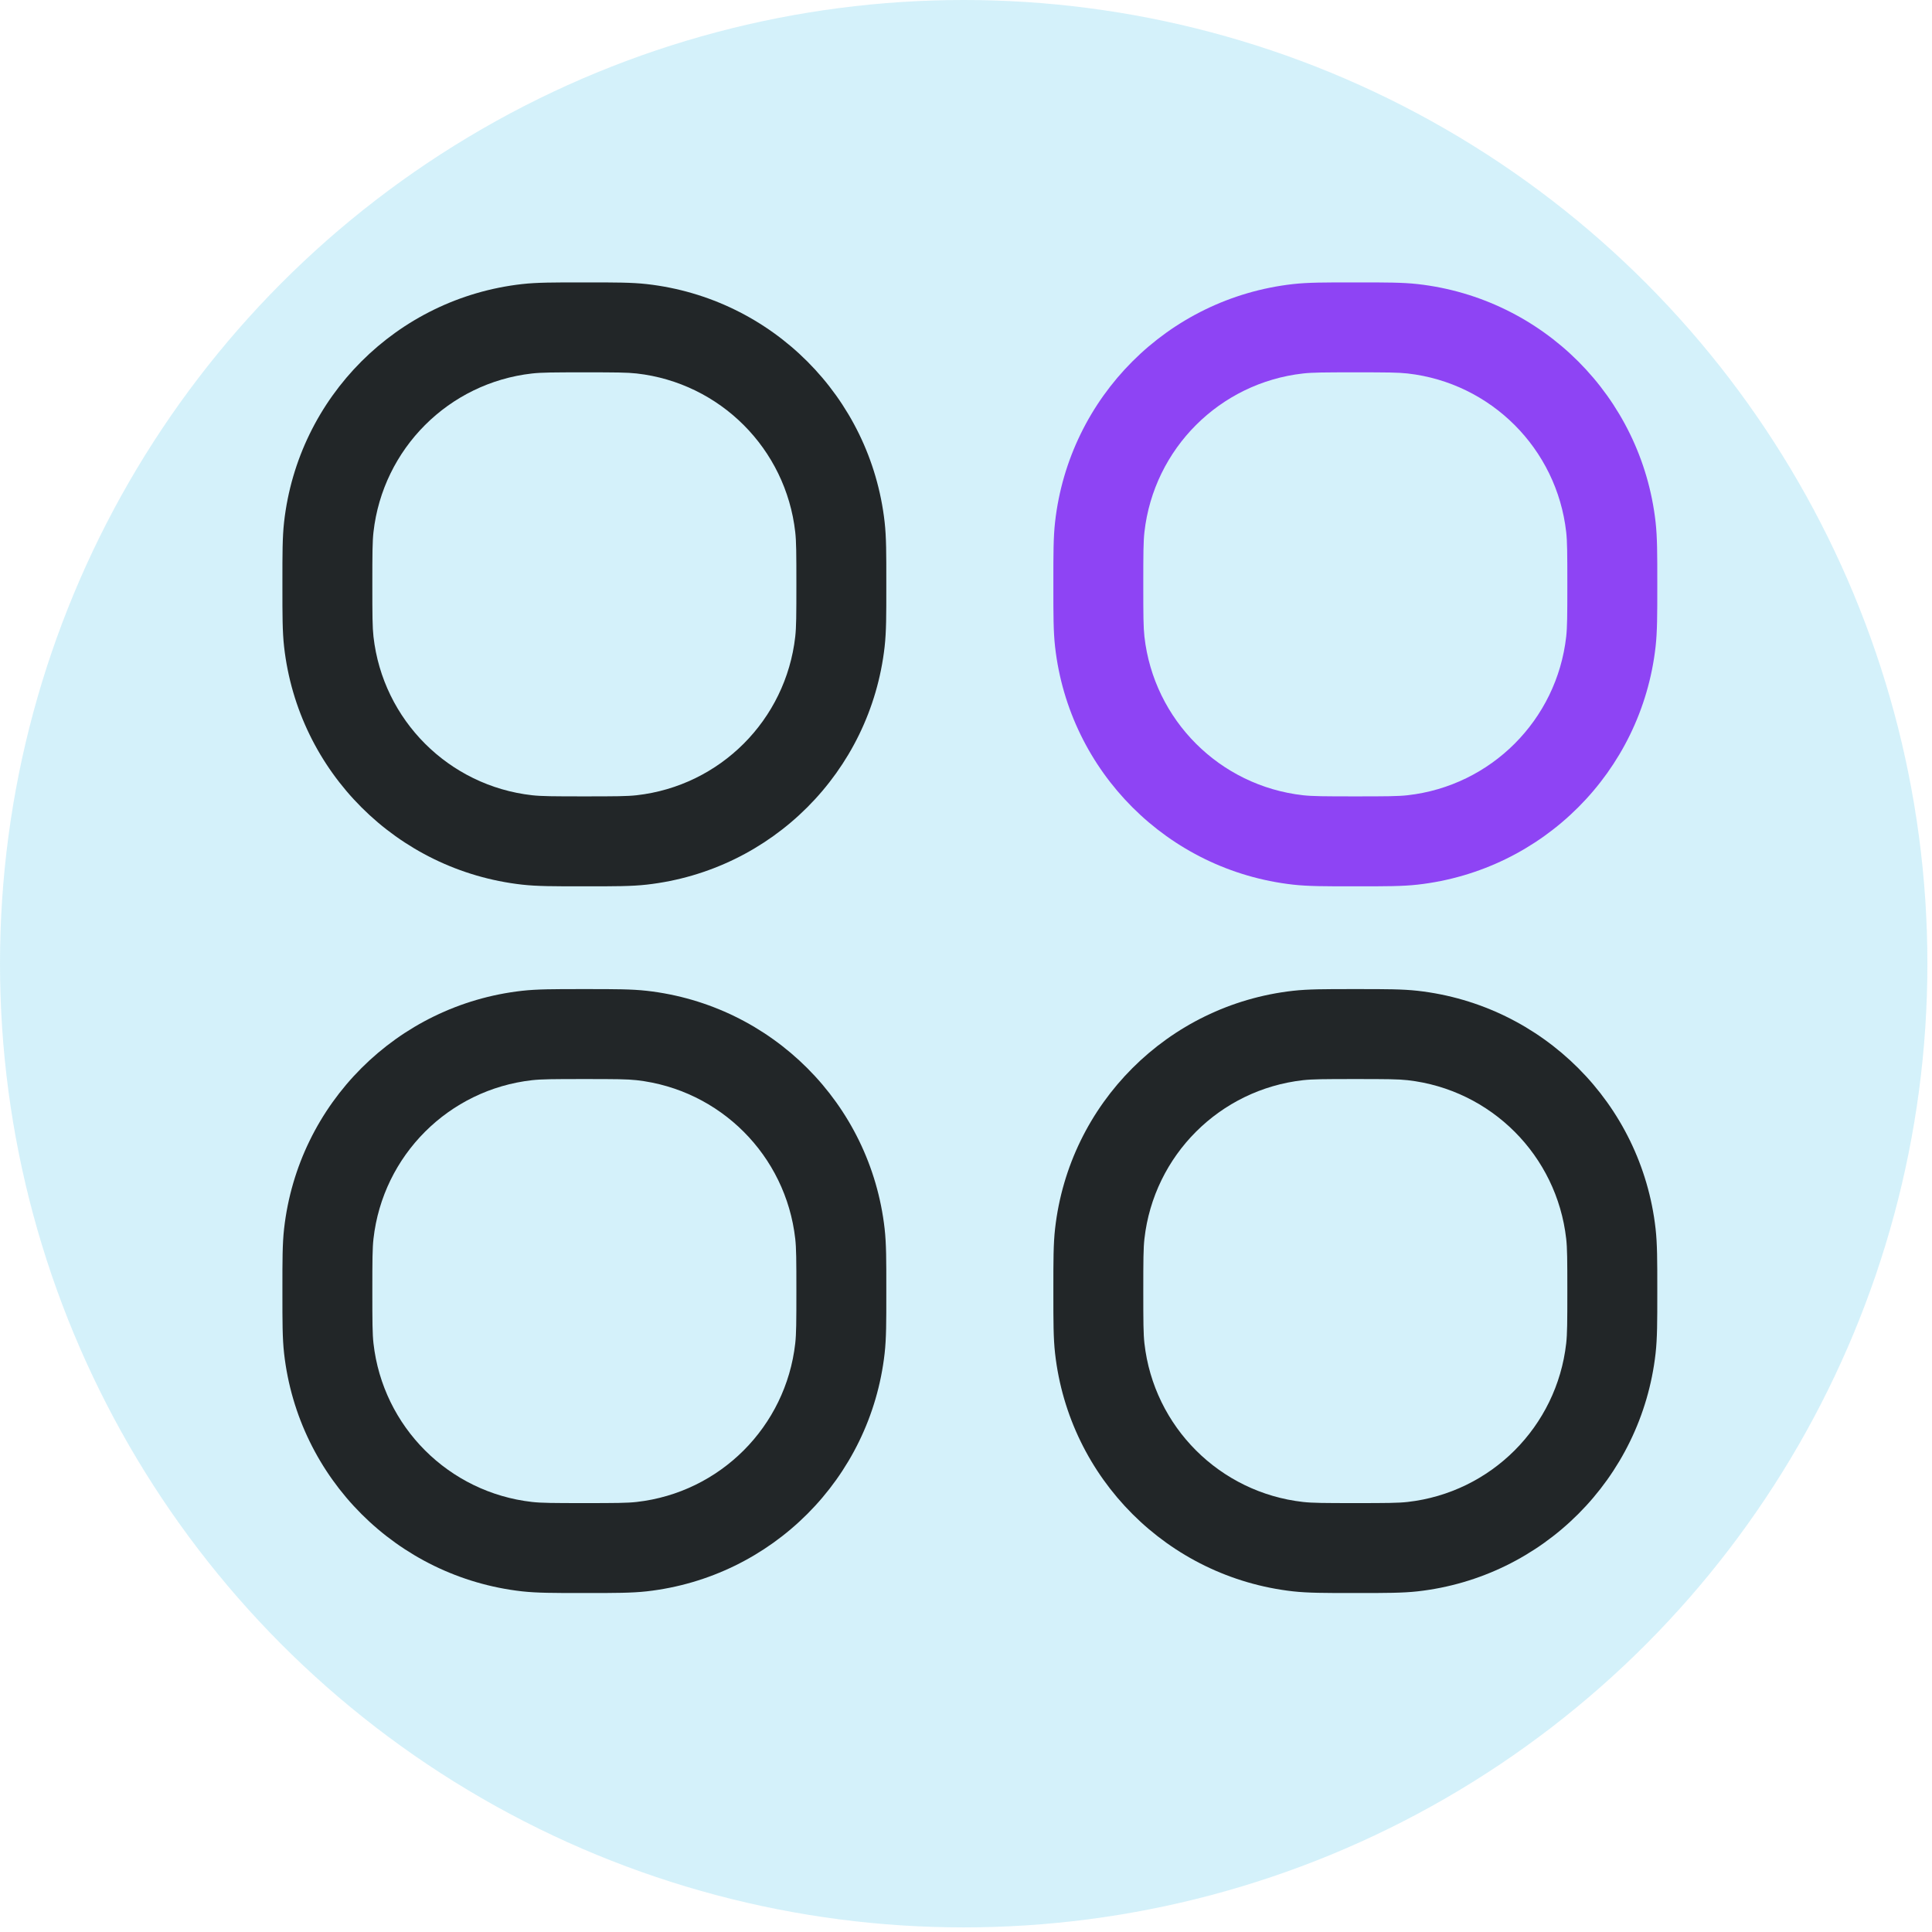 <svg width="68" height="68" viewBox="0 0 68 68" fill="none" xmlns="http://www.w3.org/2000/svg">
<circle cx="33.919" cy="33.919" r="33.919" fill="#29B9E7" fill-opacity="0.2"/>
<path fill-rule="evenodd" clip-rule="evenodd" d="M47.59 9.94C47.627 9.94 47.665 9.94 47.703 9.94C47.741 9.94 47.778 9.94 47.815 9.94C48.758 9.94 49.365 9.939 49.897 9.999C54.3 10.495 57.775 13.97 58.271 18.374C58.331 18.905 58.331 19.513 58.331 20.455C58.331 20.492 58.331 20.529 58.331 20.568C58.331 20.606 58.331 20.643 58.331 20.68C58.331 21.622 58.331 22.23 58.271 22.762C57.775 27.165 54.3 30.64 49.897 31.136C49.365 31.196 48.758 31.196 47.815 31.195C47.778 31.195 47.741 31.195 47.703 31.195C47.665 31.195 47.627 31.195 47.59 31.195C46.648 31.196 46.04 31.196 45.509 31.136C41.106 30.64 37.631 27.165 37.135 22.762C37.075 22.23 37.075 21.622 37.075 20.68C37.075 20.643 37.075 20.606 37.075 20.568C37.075 20.529 37.075 20.492 37.075 20.455C37.075 19.513 37.075 18.905 37.135 18.374C37.631 13.97 41.106 10.495 45.509 9.999C46.04 9.939 46.648 9.94 47.59 9.94ZM47.703 13.105C46.609 13.105 46.194 13.108 45.863 13.145C42.928 13.476 40.611 15.793 40.28 18.728C40.243 19.059 40.24 19.474 40.24 20.568C40.24 21.661 40.243 22.076 40.28 22.407C40.611 25.343 42.928 27.659 45.863 27.99C46.194 28.027 46.609 28.03 47.703 28.03C48.796 28.03 49.211 28.027 49.542 27.99C52.478 27.659 54.794 25.343 55.125 22.407C55.162 22.076 55.165 21.661 55.165 20.568C55.165 19.474 55.162 19.059 55.125 18.728C54.794 15.793 52.478 13.476 49.542 13.145C49.211 13.108 48.796 13.105 47.703 13.105Z" fill="#8E44F4"/>
<path fill-rule="evenodd" clip-rule="evenodd" d="M47.59 34.813C47.627 34.813 47.665 34.813 47.703 34.813C47.741 34.813 47.778 34.813 47.815 34.813C48.758 34.813 49.365 34.813 49.897 34.873C54.3 35.369 57.775 38.844 58.271 43.247C58.331 43.779 58.331 44.386 58.331 45.329C58.331 45.366 58.331 45.403 58.331 45.441C58.331 45.48 58.331 45.517 58.331 45.554C58.331 46.496 58.331 47.104 58.271 47.635C57.775 52.038 54.3 55.514 49.897 56.01C49.365 56.069 48.758 56.069 47.815 56.069C47.778 56.069 47.741 56.069 47.703 56.069C47.665 56.069 47.627 56.069 47.59 56.069C46.648 56.069 46.04 56.069 45.509 56.01C41.106 55.514 37.631 52.038 37.135 47.635C37.075 47.104 37.075 46.496 37.075 45.554C37.075 45.517 37.075 45.48 37.075 45.441C37.075 45.403 37.075 45.366 37.075 45.329C37.075 44.386 37.075 43.779 37.135 43.247C37.631 38.844 41.106 35.369 45.509 34.873C46.04 34.813 46.648 34.813 47.59 34.813ZM47.703 37.979C46.609 37.979 46.194 37.982 45.863 38.019C42.928 38.35 40.611 40.666 40.28 43.602C40.243 43.933 40.24 44.348 40.24 45.441C40.24 46.535 40.243 46.95 40.28 47.281C40.611 50.216 42.928 52.533 45.863 52.864C46.194 52.901 46.609 52.904 47.703 52.904C48.796 52.904 49.211 52.901 49.542 52.864C52.478 52.533 54.794 50.216 55.125 47.281C55.162 46.95 55.165 46.535 55.165 45.441C55.165 44.348 55.162 43.933 55.125 43.602C54.794 40.666 52.478 38.35 49.542 38.019C49.211 37.982 48.796 37.979 47.703 37.979Z" fill="#222628"/>
<path fill-rule="evenodd" clip-rule="evenodd" d="M20.455 9.94C20.492 9.94 20.529 9.94 20.568 9.94C20.606 9.94 20.643 9.94 20.68 9.94C21.622 9.94 22.23 9.939 22.762 9.999C27.165 10.495 30.64 13.97 31.136 18.374C31.196 18.905 31.196 19.513 31.195 20.455C31.195 20.492 31.195 20.529 31.195 20.568C31.195 20.606 31.195 20.643 31.195 20.68C31.196 21.622 31.196 22.23 31.136 22.762C30.64 27.165 27.165 30.64 22.762 31.136C22.23 31.196 21.622 31.196 20.68 31.195C20.643 31.195 20.606 31.195 20.568 31.195C20.529 31.195 20.492 31.195 20.455 31.195C19.513 31.196 18.905 31.196 18.374 31.136C13.97 30.64 10.495 27.165 9.999 22.762C9.939 22.23 9.94 21.622 9.94 20.68C9.94 20.643 9.94 20.606 9.94 20.568C9.94 20.529 9.94 20.492 9.94 20.455C9.94 19.513 9.939 18.905 9.999 18.374C10.495 13.97 13.97 10.495 18.374 9.999C18.905 9.939 19.513 9.94 20.455 9.94ZM20.568 13.105C19.474 13.105 19.059 13.108 18.728 13.145C15.793 13.476 13.476 15.793 13.145 18.728C13.108 19.059 13.105 19.474 13.105 20.568C13.105 21.661 13.108 22.076 13.145 22.407C13.476 25.343 15.793 27.659 18.728 27.99C19.059 28.027 19.474 28.03 20.568 28.03C21.661 28.03 22.076 28.027 22.407 27.99C25.343 27.659 27.659 25.343 27.99 22.407C28.027 22.076 28.03 21.661 28.03 20.568C28.03 19.474 28.027 19.059 27.99 18.728C27.659 15.793 25.343 13.476 22.407 13.145C22.076 13.108 21.661 13.105 20.568 13.105Z" fill="#222628"/>
<path fill-rule="evenodd" clip-rule="evenodd" d="M20.455 34.813C20.492 34.813 20.529 34.813 20.568 34.813C20.606 34.813 20.643 34.813 20.68 34.813C21.622 34.813 22.23 34.813 22.762 34.873C27.165 35.369 30.64 38.844 31.136 43.247C31.196 43.779 31.196 44.386 31.195 45.329C31.195 45.366 31.195 45.403 31.195 45.441C31.195 45.48 31.195 45.517 31.195 45.554C31.196 46.496 31.196 47.104 31.136 47.635C30.64 52.038 27.165 55.514 22.762 56.01C22.23 56.069 21.622 56.069 20.68 56.069C20.643 56.069 20.606 56.069 20.568 56.069C20.529 56.069 20.492 56.069 20.455 56.069C19.513 56.069 18.905 56.069 18.374 56.01C13.97 55.514 10.495 52.038 9.999 47.635C9.939 47.104 9.94 46.496 9.94 45.554C9.94 45.517 9.94 45.48 9.94 45.441C9.94 45.403 9.94 45.366 9.94 45.329C9.94 44.386 9.939 43.779 9.999 43.247C10.495 38.844 13.97 35.369 18.374 34.873C18.905 34.813 19.513 34.813 20.455 34.813ZM20.568 37.979C19.474 37.979 19.059 37.982 18.728 38.019C15.793 38.35 13.476 40.666 13.145 43.602C13.108 43.933 13.105 44.348 13.105 45.441C13.105 46.535 13.108 46.95 13.145 47.281C13.476 50.216 15.793 52.533 18.728 52.864C19.059 52.901 19.474 52.904 20.568 52.904C21.661 52.904 22.076 52.901 22.407 52.864C25.343 52.533 27.659 50.216 27.99 47.281C28.027 46.95 28.03 46.535 28.03 45.441C28.03 44.348 28.027 43.933 27.99 43.602C27.659 40.666 25.343 38.35 22.407 38.019C22.076 37.982 21.661 37.979 20.568 37.979Z" fill="#222628"/>
</svg>
